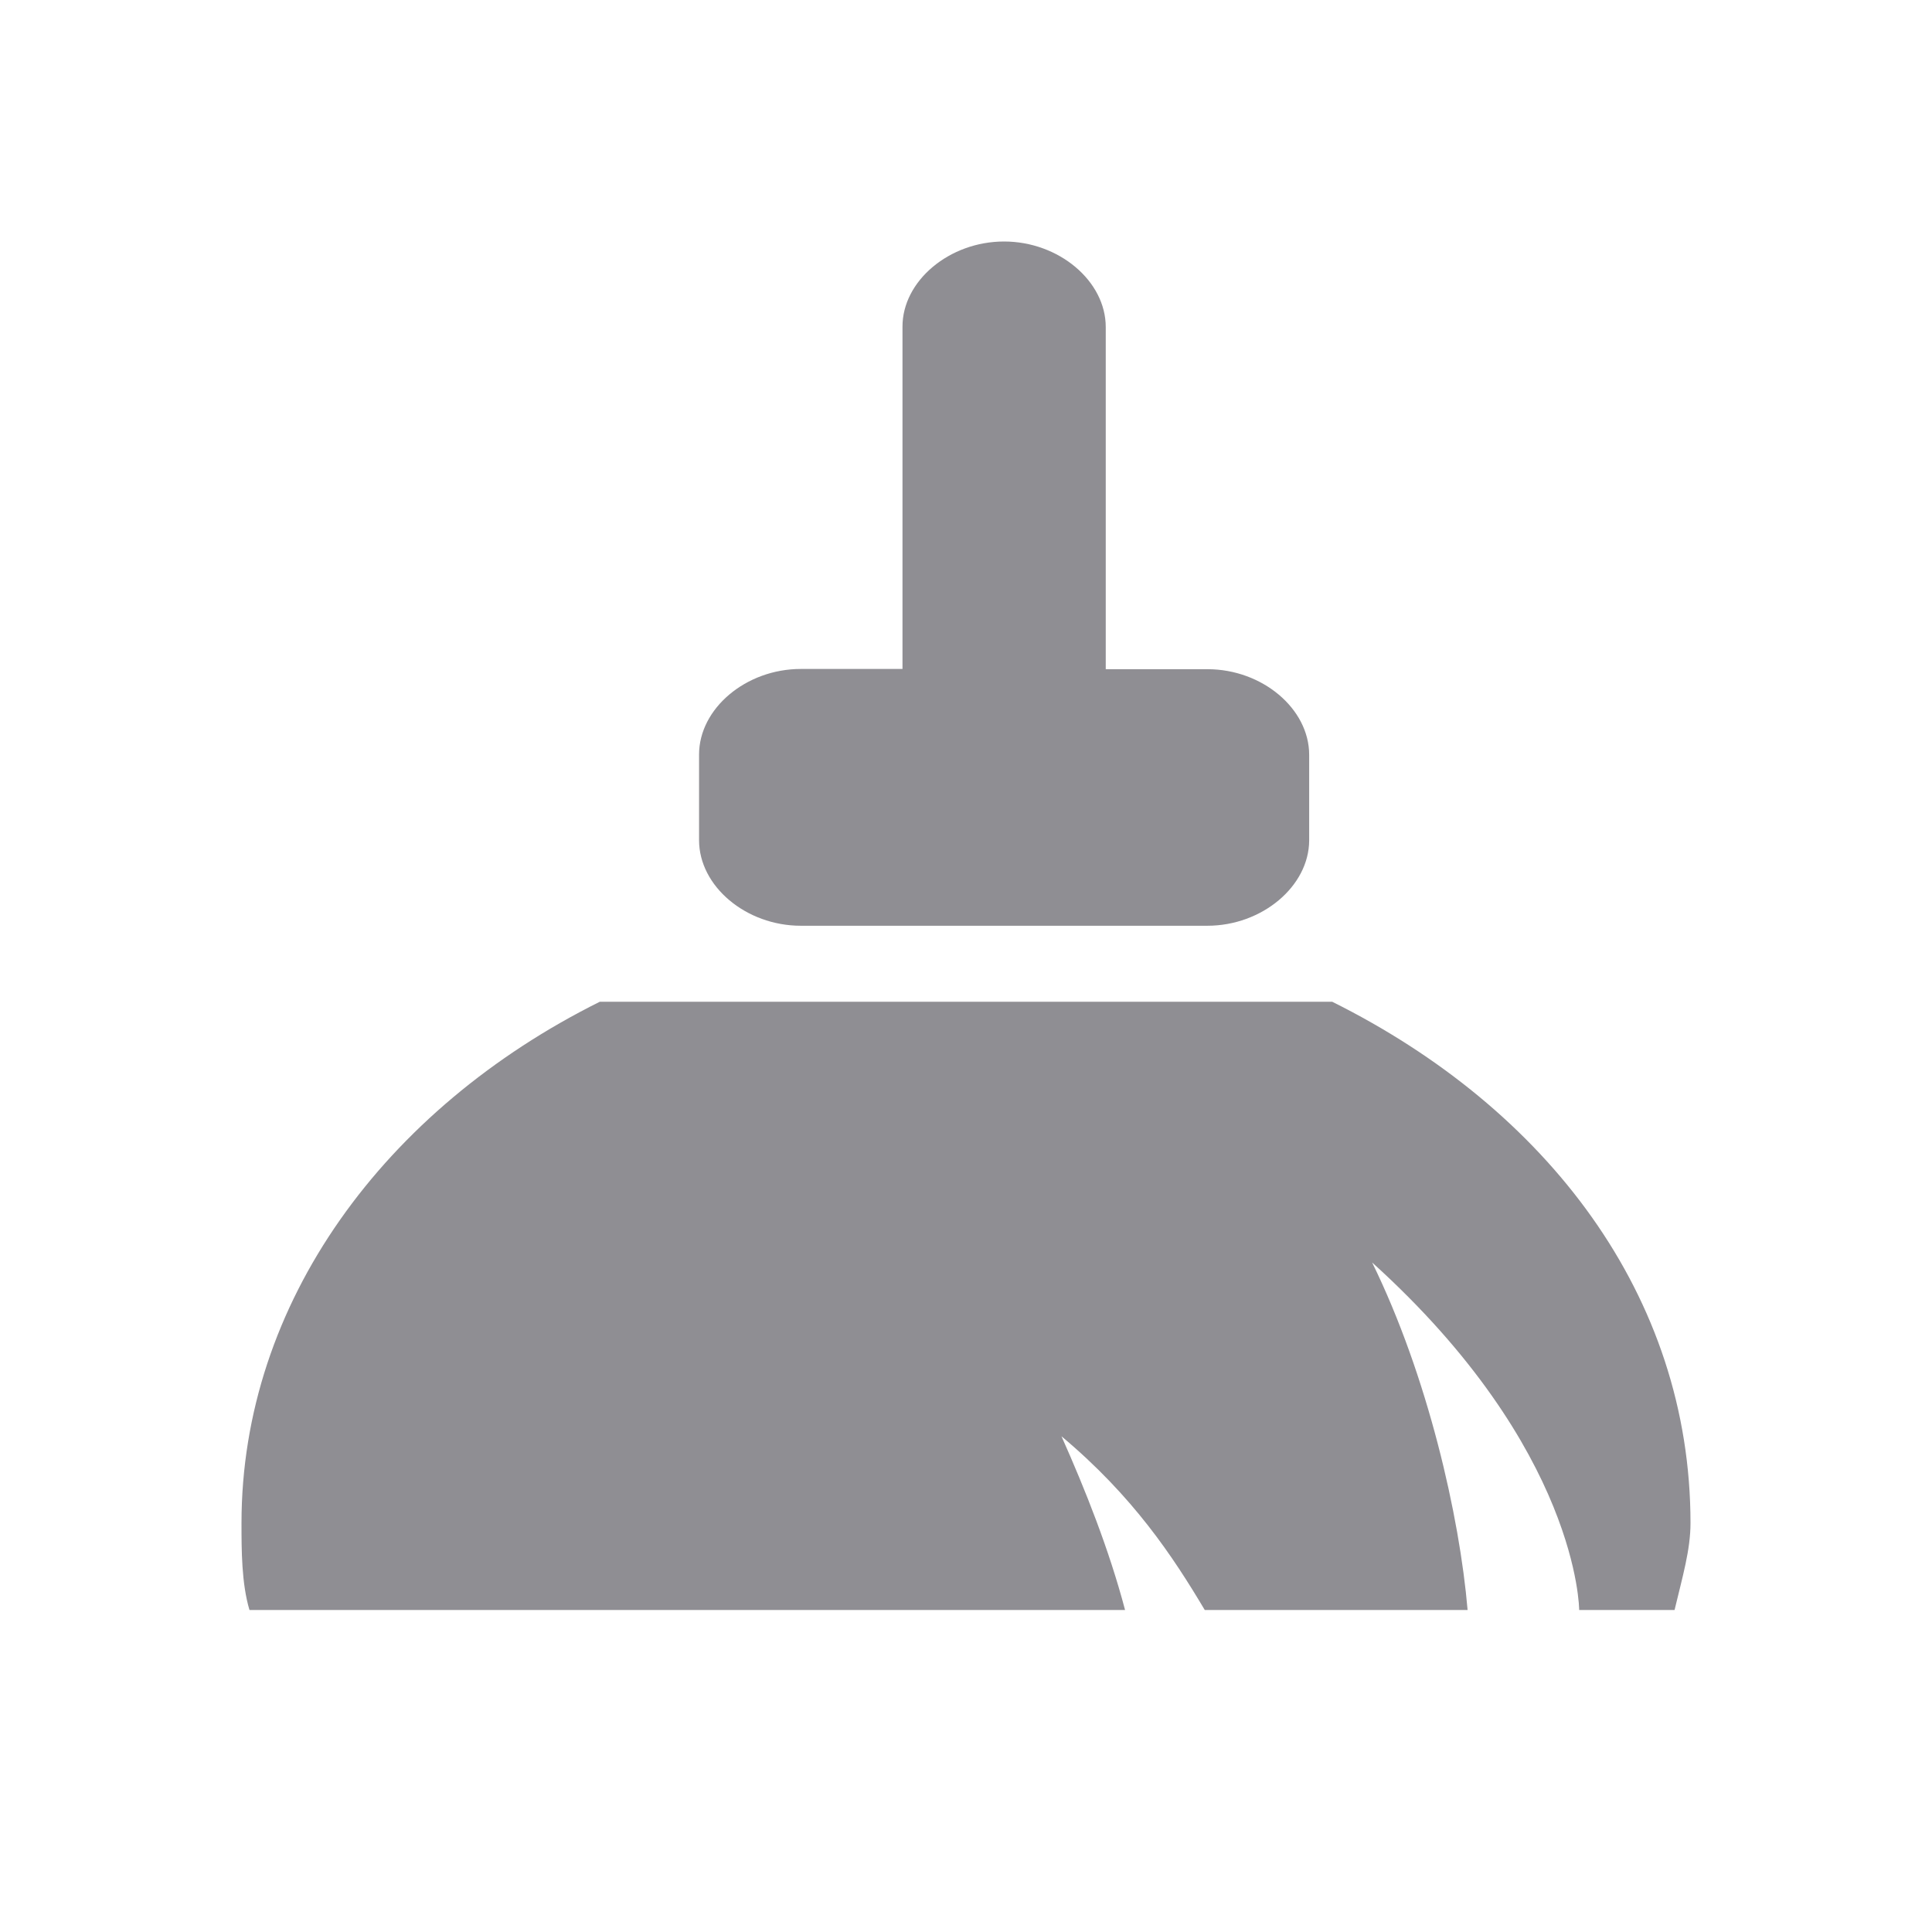 <?xml version="1.0" encoding="UTF-8"?>
<svg width="24px" height="24px" viewBox="0 0 24 24" version="1.1" xmlns="http://www.w3.org/2000/svg" xmlns:xlink="http://www.w3.org/1999/xlink">
    <!-- Generator: Sketch 51.2 (57519) - http://www.bohemiancoding.com/sketch -->
    <title>icon_service_clean_default@2x</title>
    <desc>Created with Sketch.</desc>
    <defs></defs>
    <g id="icon_service_clean_default" stroke="none" stroke-width="1" fill="none" fill-rule="evenodd">
        <g id="dasao" transform="translate(3, 3)" fill="#8F8E93" fill-rule="nonzero">
            <path d="M17.802,17 L16.617,17 C16.617,17 16.617,15.007 14.045,12.683 C14.737,14.095 15.132,15.837 15.231,17 L11.966,17 C11.571,16.336 11.077,15.588 10.186,14.842 C10.482,15.505 10.779,16.253 10.976,17 L0.099,17 C0,16.668 0,16.253 0,15.92 C0,13.181 1.781,10.773 4.451,9.444 L13.549,9.444 C16.219,10.773 18,13.098 18,15.92 C18,16.253 17.901,16.585 17.802,17 Z M11.998,8.5 L6.948,8.5 C6.268,8.5 5.684,8.01 5.684,7.437 L5.684,6.373 C5.684,5.802 6.266,5.31 6.948,5.31 L8.211,5.31 L8.211,1.06 C8.209,0.49 8.793,0 9.473,0 C10.152,0 10.736,0.49 10.736,1.063 L10.736,5.313 L12,5.313 C12.679,5.313 13.263,5.803 13.263,6.377 L13.263,7.44 C13.261,8.01 12.677,8.5 11.998,8.5 Z" id="Shape"></path>
        </g>
    </g>
</svg>